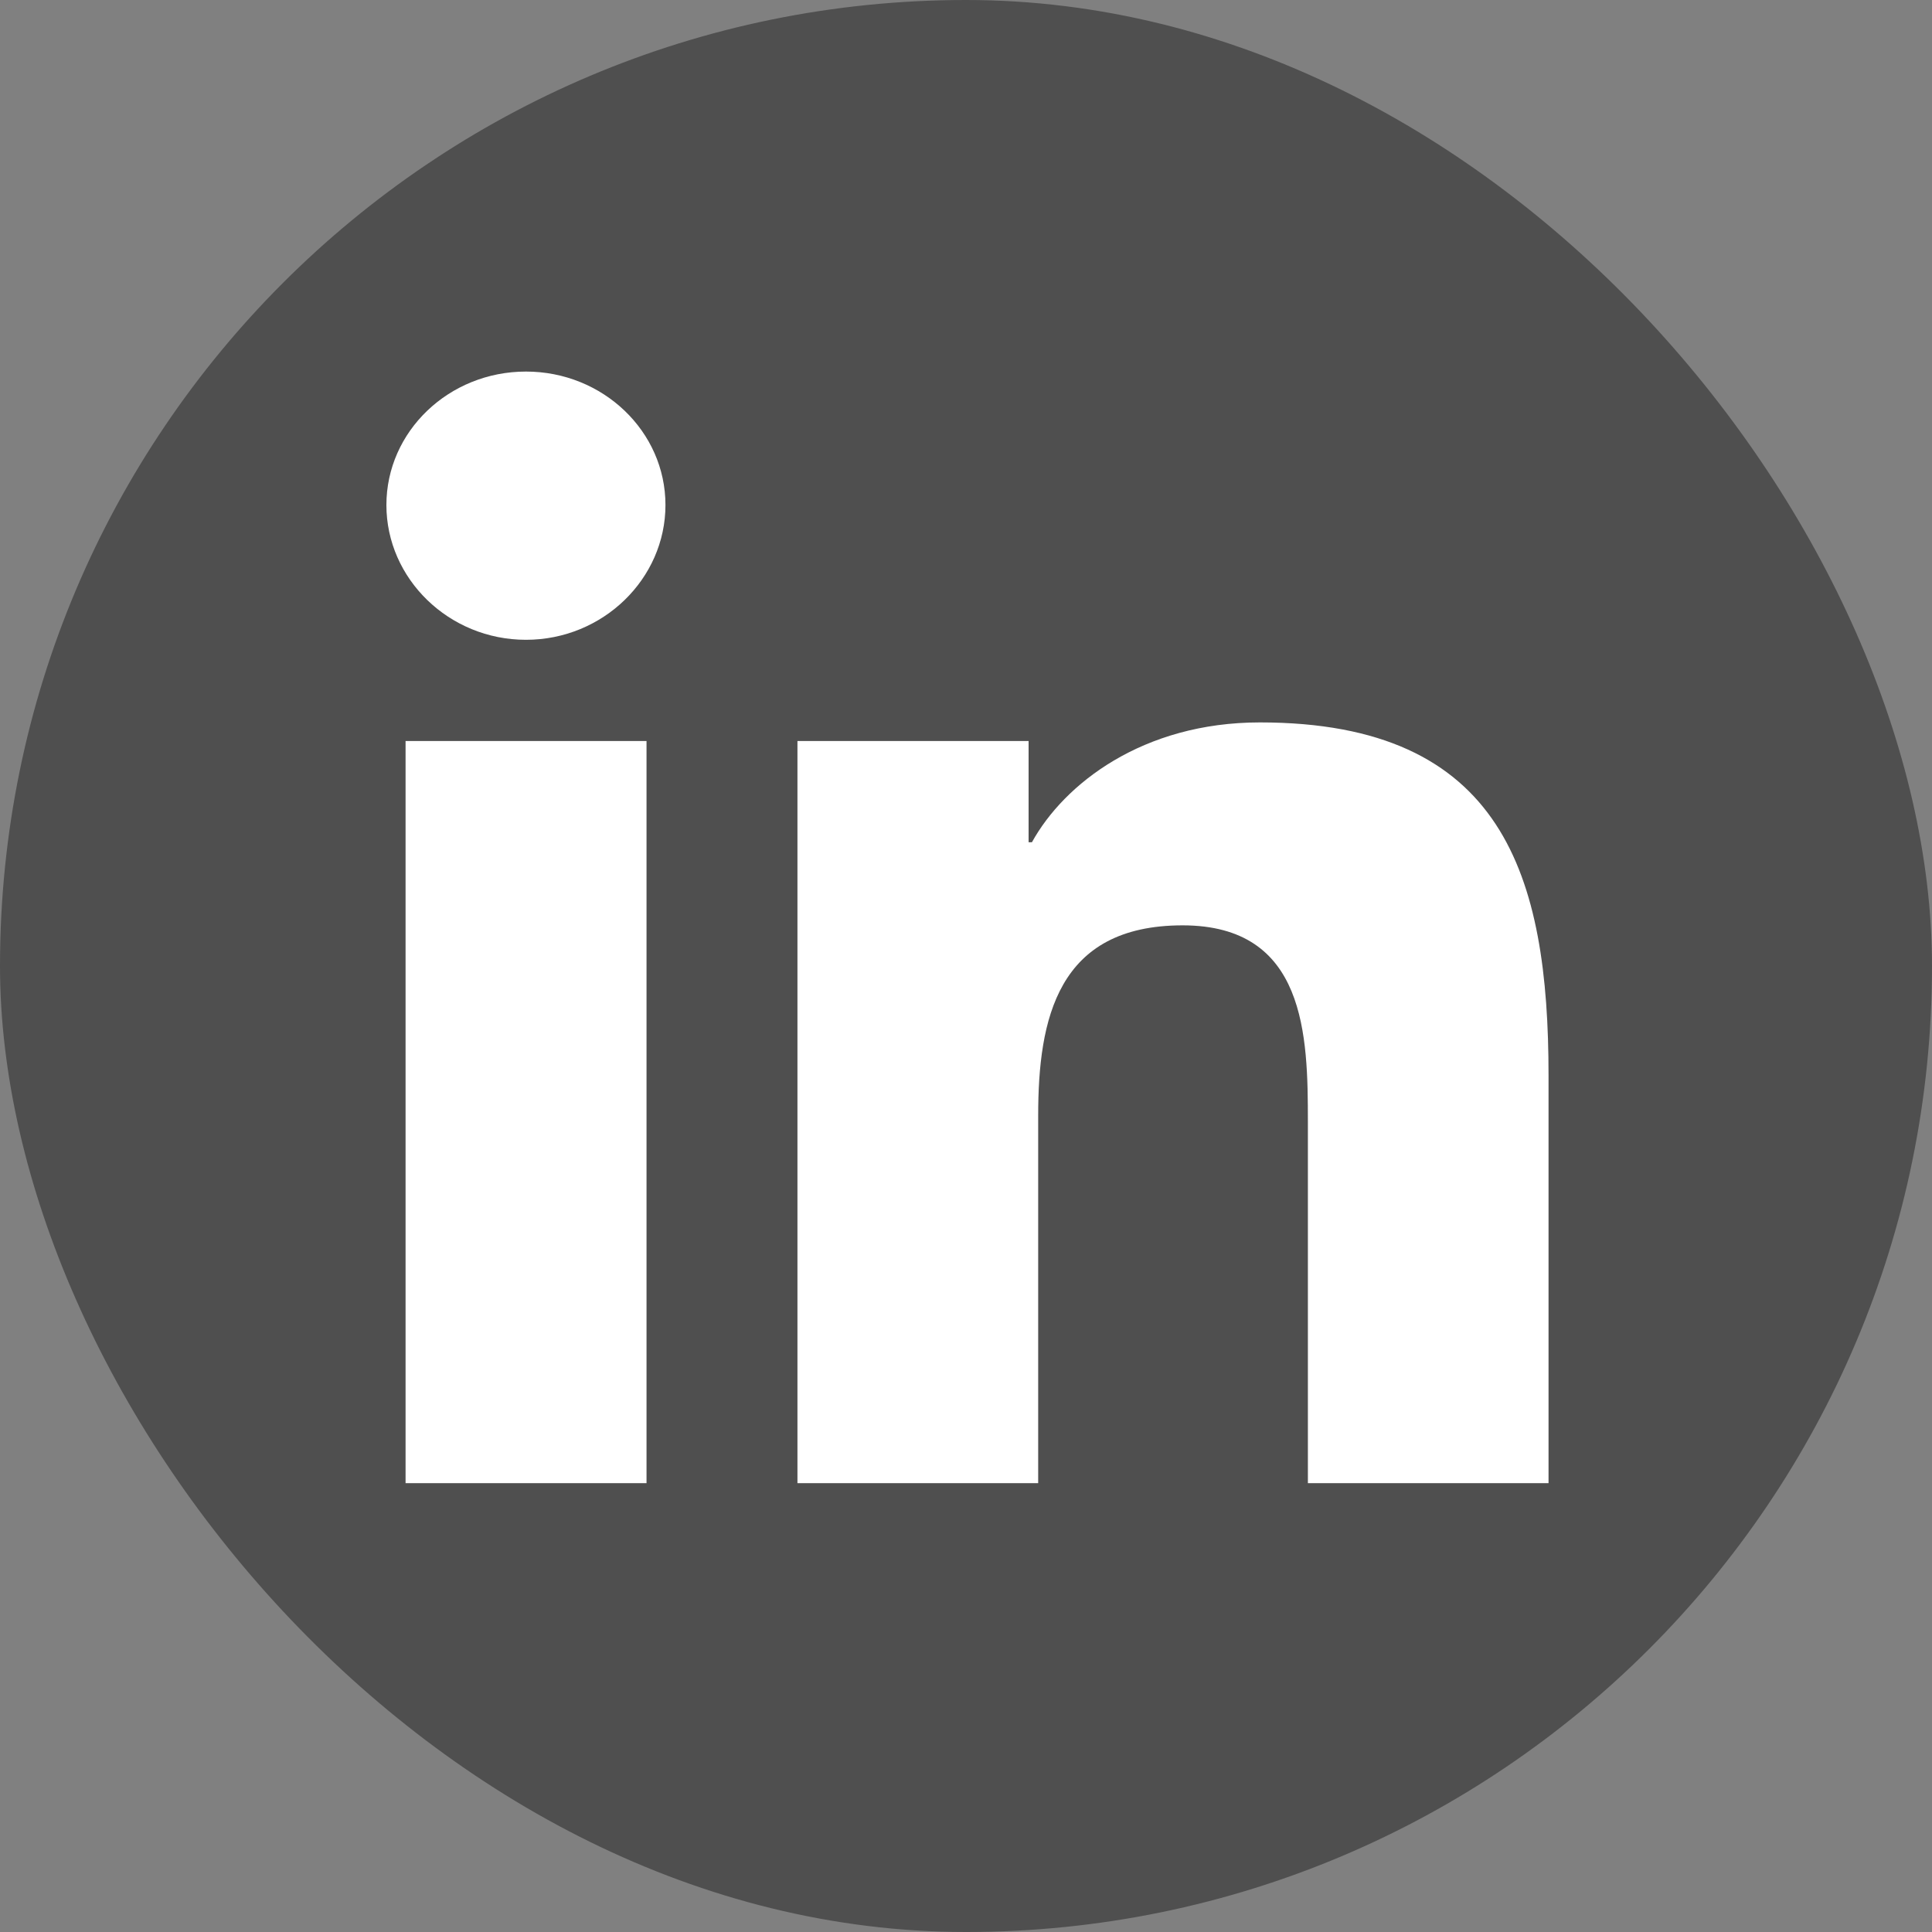 <svg width="25" height="25" viewBox="0 0 25 25" fill="none" xmlns="http://www.w3.org/2000/svg">
<rect x="0" y="0" width="25" height="25" fill="#808080" stroke="none"/>
<rect width="25" height="25" rx="12.5" fill="#4F4F4F"/>
<path d="M8.366 19.192H5.248V9.589H8.366V19.192ZM6.806 8.279C5.809 8.279 5 7.489 5 6.535C5 5.582 5.809 4.808 6.806 4.808C7.802 4.808 8.611 5.582 8.611 6.535C8.611 7.489 7.802 8.279 6.806 8.279ZM20.035 19.192H16.924V14.517C16.924 13.403 16.901 11.974 15.303 11.974C13.682 11.974 13.434 13.185 13.434 14.437V19.192H10.319V9.589H13.31V10.899H13.353C13.769 10.144 14.786 9.348 16.303 9.348C19.458 9.348 20.038 11.335 20.038 13.917V19.192H20.035Z" fill="white"/>
</svg>
